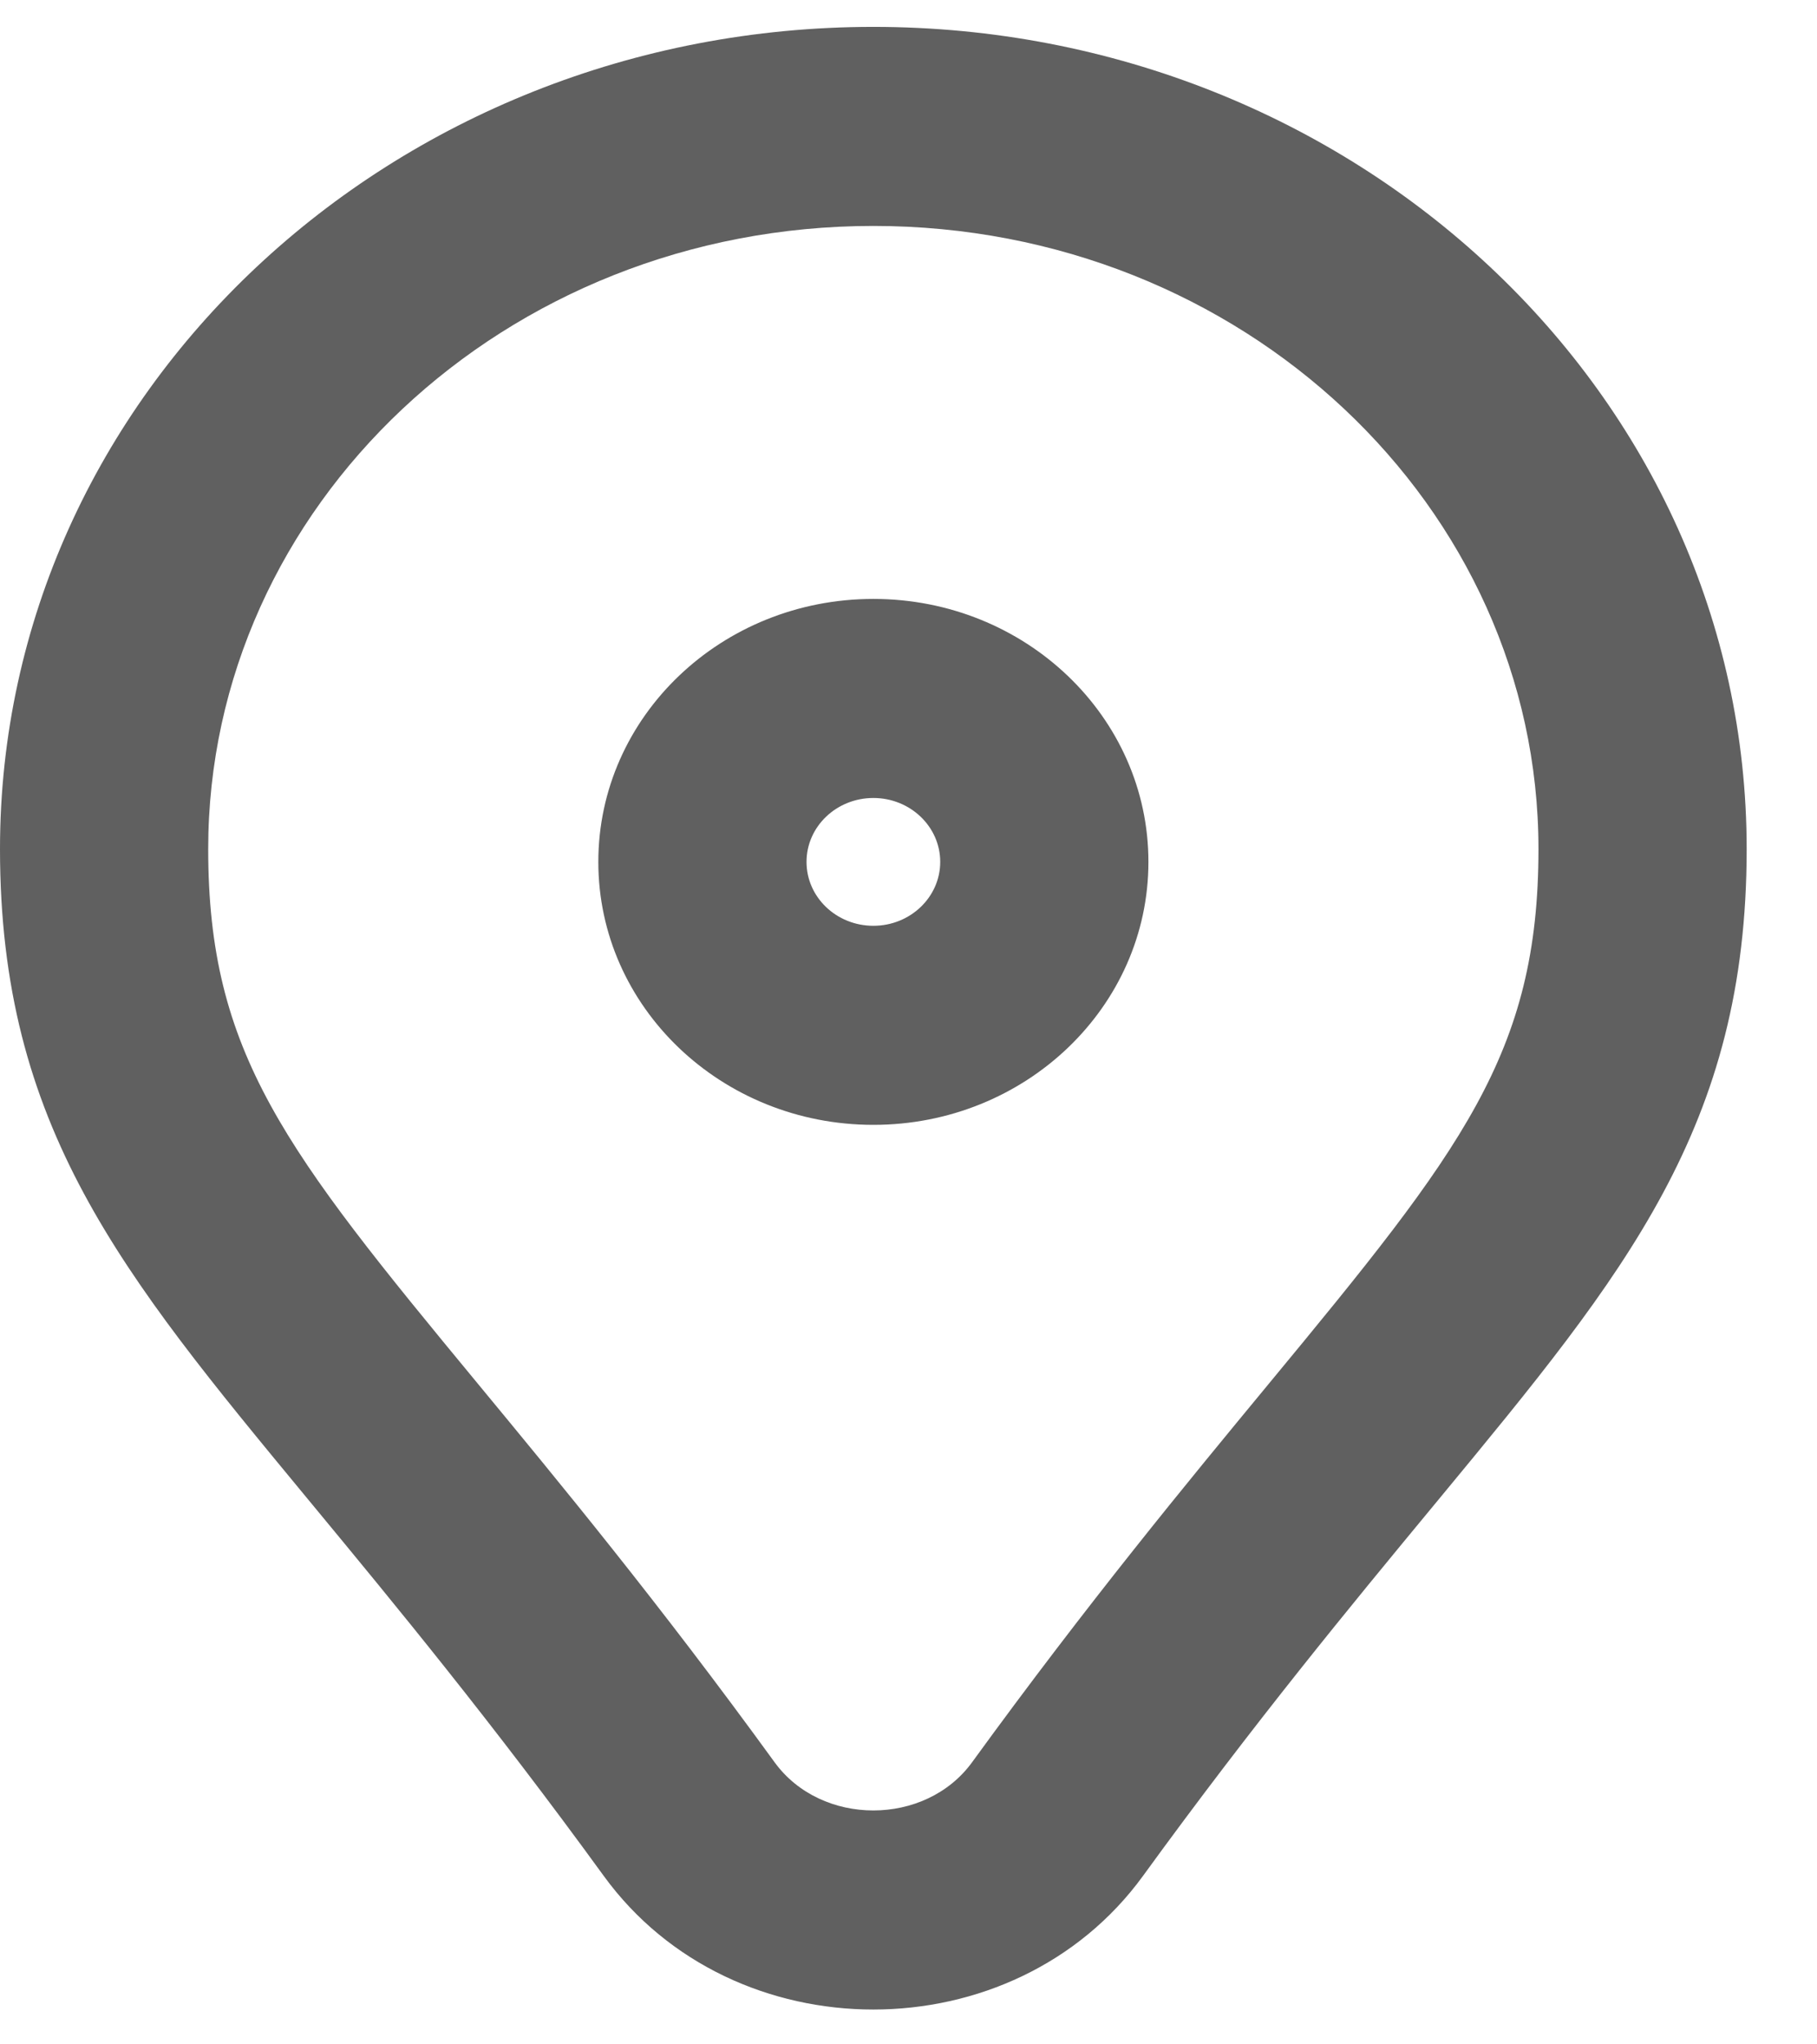 <svg width="24" height="27" viewBox="0 0 24 27" fill="none" xmlns="http://www.w3.org/2000/svg">
<path fill-rule="evenodd" clip-rule="evenodd" d="M11.536 2.984C6.66 2.984 2.75 6.69 2.75 11.213C2.75 13.911 3.761 15.188 6.306 18.268L6.31 18.273C7.388 19.578 8.705 21.172 10.231 23.274C10.848 24.123 12.223 24.123 12.84 23.274C14.367 21.172 15.683 19.578 16.761 18.273L16.765 18.268C19.311 15.188 20.321 13.911 20.321 11.213C20.321 6.69 16.411 2.984 11.536 2.984ZM0 11.213C0 5.195 5.188 0.355 11.536 0.355C17.884 0.355 23.071 5.195 23.071 11.213C23.071 14.879 21.47 16.816 19.029 19.771C18.994 19.813 18.959 19.855 18.924 19.898C17.848 21.2 16.575 22.741 15.099 24.773C13.388 27.129 9.683 27.129 7.973 24.773C6.496 22.741 5.224 21.2 4.148 19.898C4.112 19.855 4.077 19.813 4.043 19.771C1.601 16.816 0 14.879 0 11.213ZM11.536 10.539C11.048 10.539 10.653 10.917 10.653 11.383C10.653 11.849 11.048 12.227 11.536 12.227C12.023 12.227 12.419 11.849 12.419 11.383C12.419 10.917 12.023 10.539 11.536 10.539ZM7.903 11.383C7.903 9.465 9.529 7.91 11.536 7.91C13.542 7.91 15.169 9.465 15.169 11.383C15.169 13.301 13.542 14.856 11.536 14.856C9.529 14.856 7.903 13.301 7.903 11.383Z" fill="#606060"/>
</svg>
